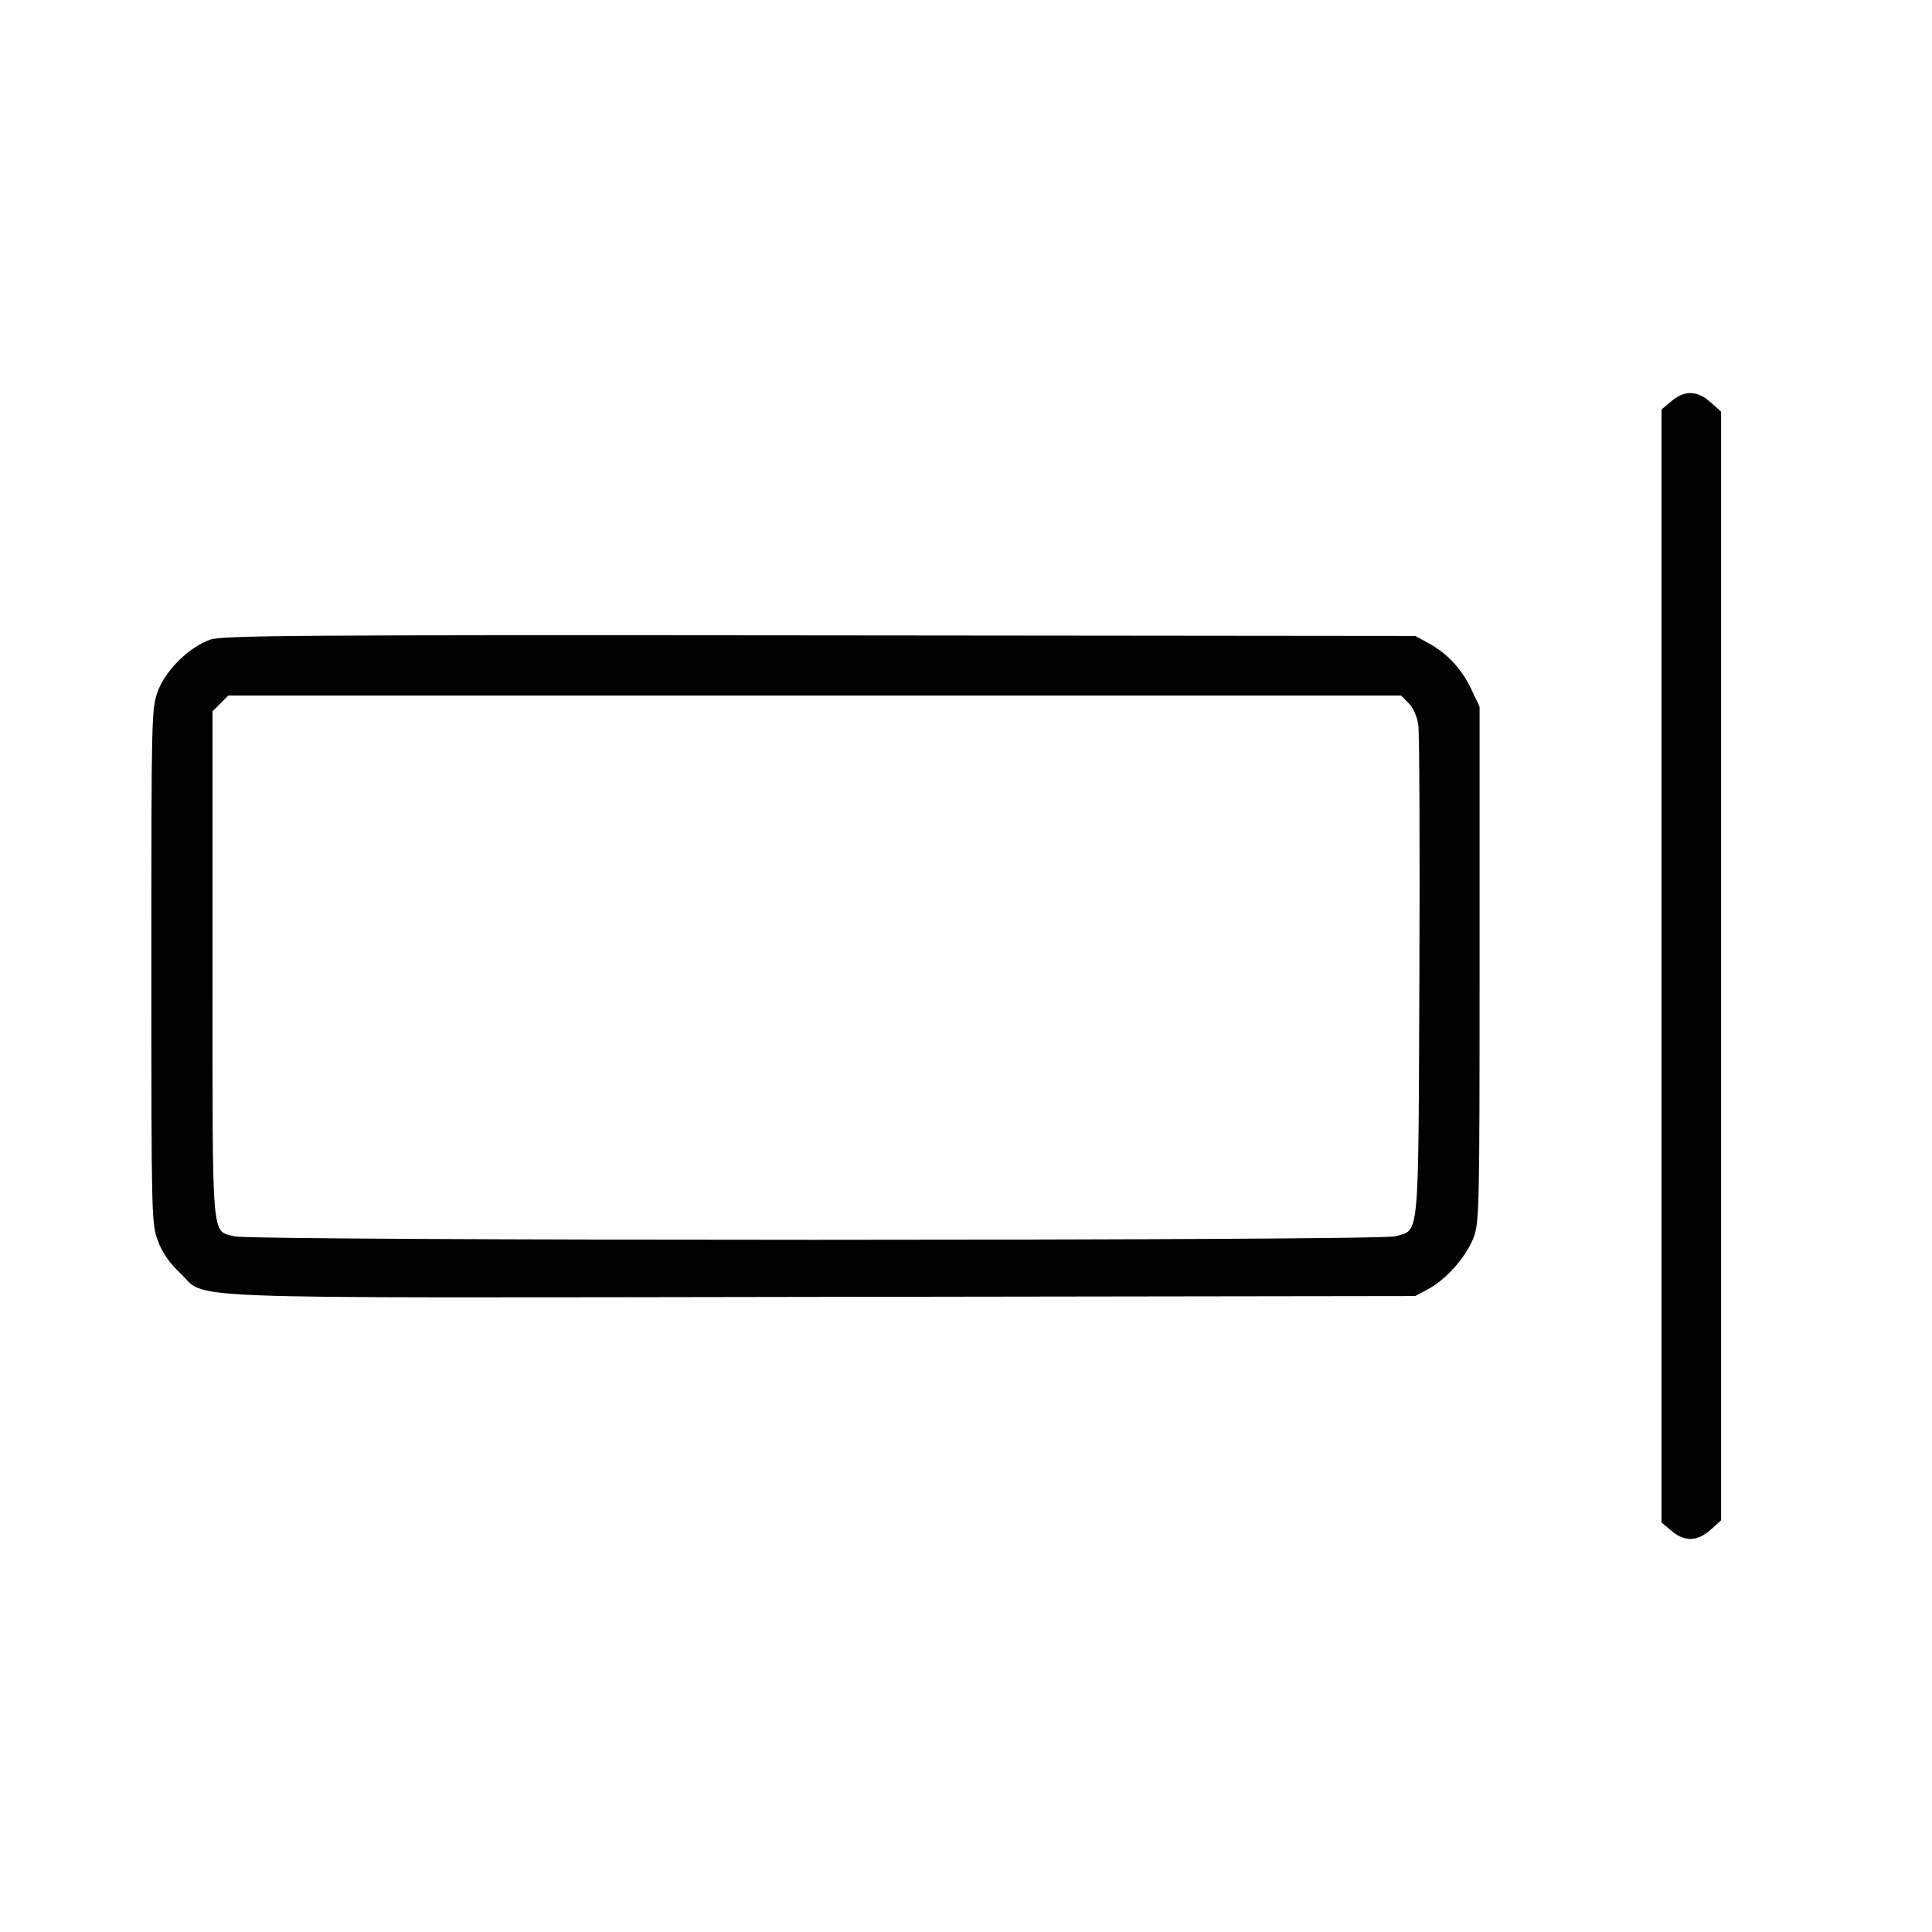 <svg fill="currentColor" viewBox="0 0 256 256" xmlns="http://www.w3.org/2000/svg"><path d="M221.473 53.158 L 220.160 54.263 220.160 128.000 L 220.160 201.737 221.473 202.842 C 223.224 204.315,224.905 204.270,226.660 202.702 L 228.053 201.457 228.053 128.000 L 228.053 54.543 226.660 53.298 C 224.905 51.730,223.224 51.685,221.473 53.158 M27.850 84.757 C 25.057 85.750,21.967 88.785,20.931 91.554 C 20.072 93.848,20.053 94.634,20.053 128.000 C 20.053 161.234,20.075 162.160,20.920 164.418 C 21.503 165.976,22.454 167.359,23.822 168.638 C 27.687 172.254,20.161 171.970,108.817 171.844 L 187.520 171.733 189.246 170.809 C 191.628 169.534,194.269 166.546,195.240 164.028 C 196.016 162.018,196.053 160.336,196.053 127.787 L 196.053 93.653 194.947 91.307 C 193.691 88.644,191.721 86.537,189.227 85.189 L 187.520 84.267 108.587 84.191 C 39.340 84.125,29.432 84.195,27.850 84.757 M186.652 93.173 C 187.262 93.783,187.772 94.929,187.934 96.053 C 188.082 97.080,188.145 112.137,188.075 129.512 C 187.931 164.921,188.120 162.910,184.857 163.816 C 182.635 164.434,33.274 164.438,31.053 163.821 C 27.975 162.966,28.160 165.265,28.160 127.886 L 28.160 94.255 29.207 93.207 L 30.255 92.160 107.947 92.160 L 185.639 92.160 186.652 93.173 " stroke="none" fill-rule="evenodd"></path></svg>